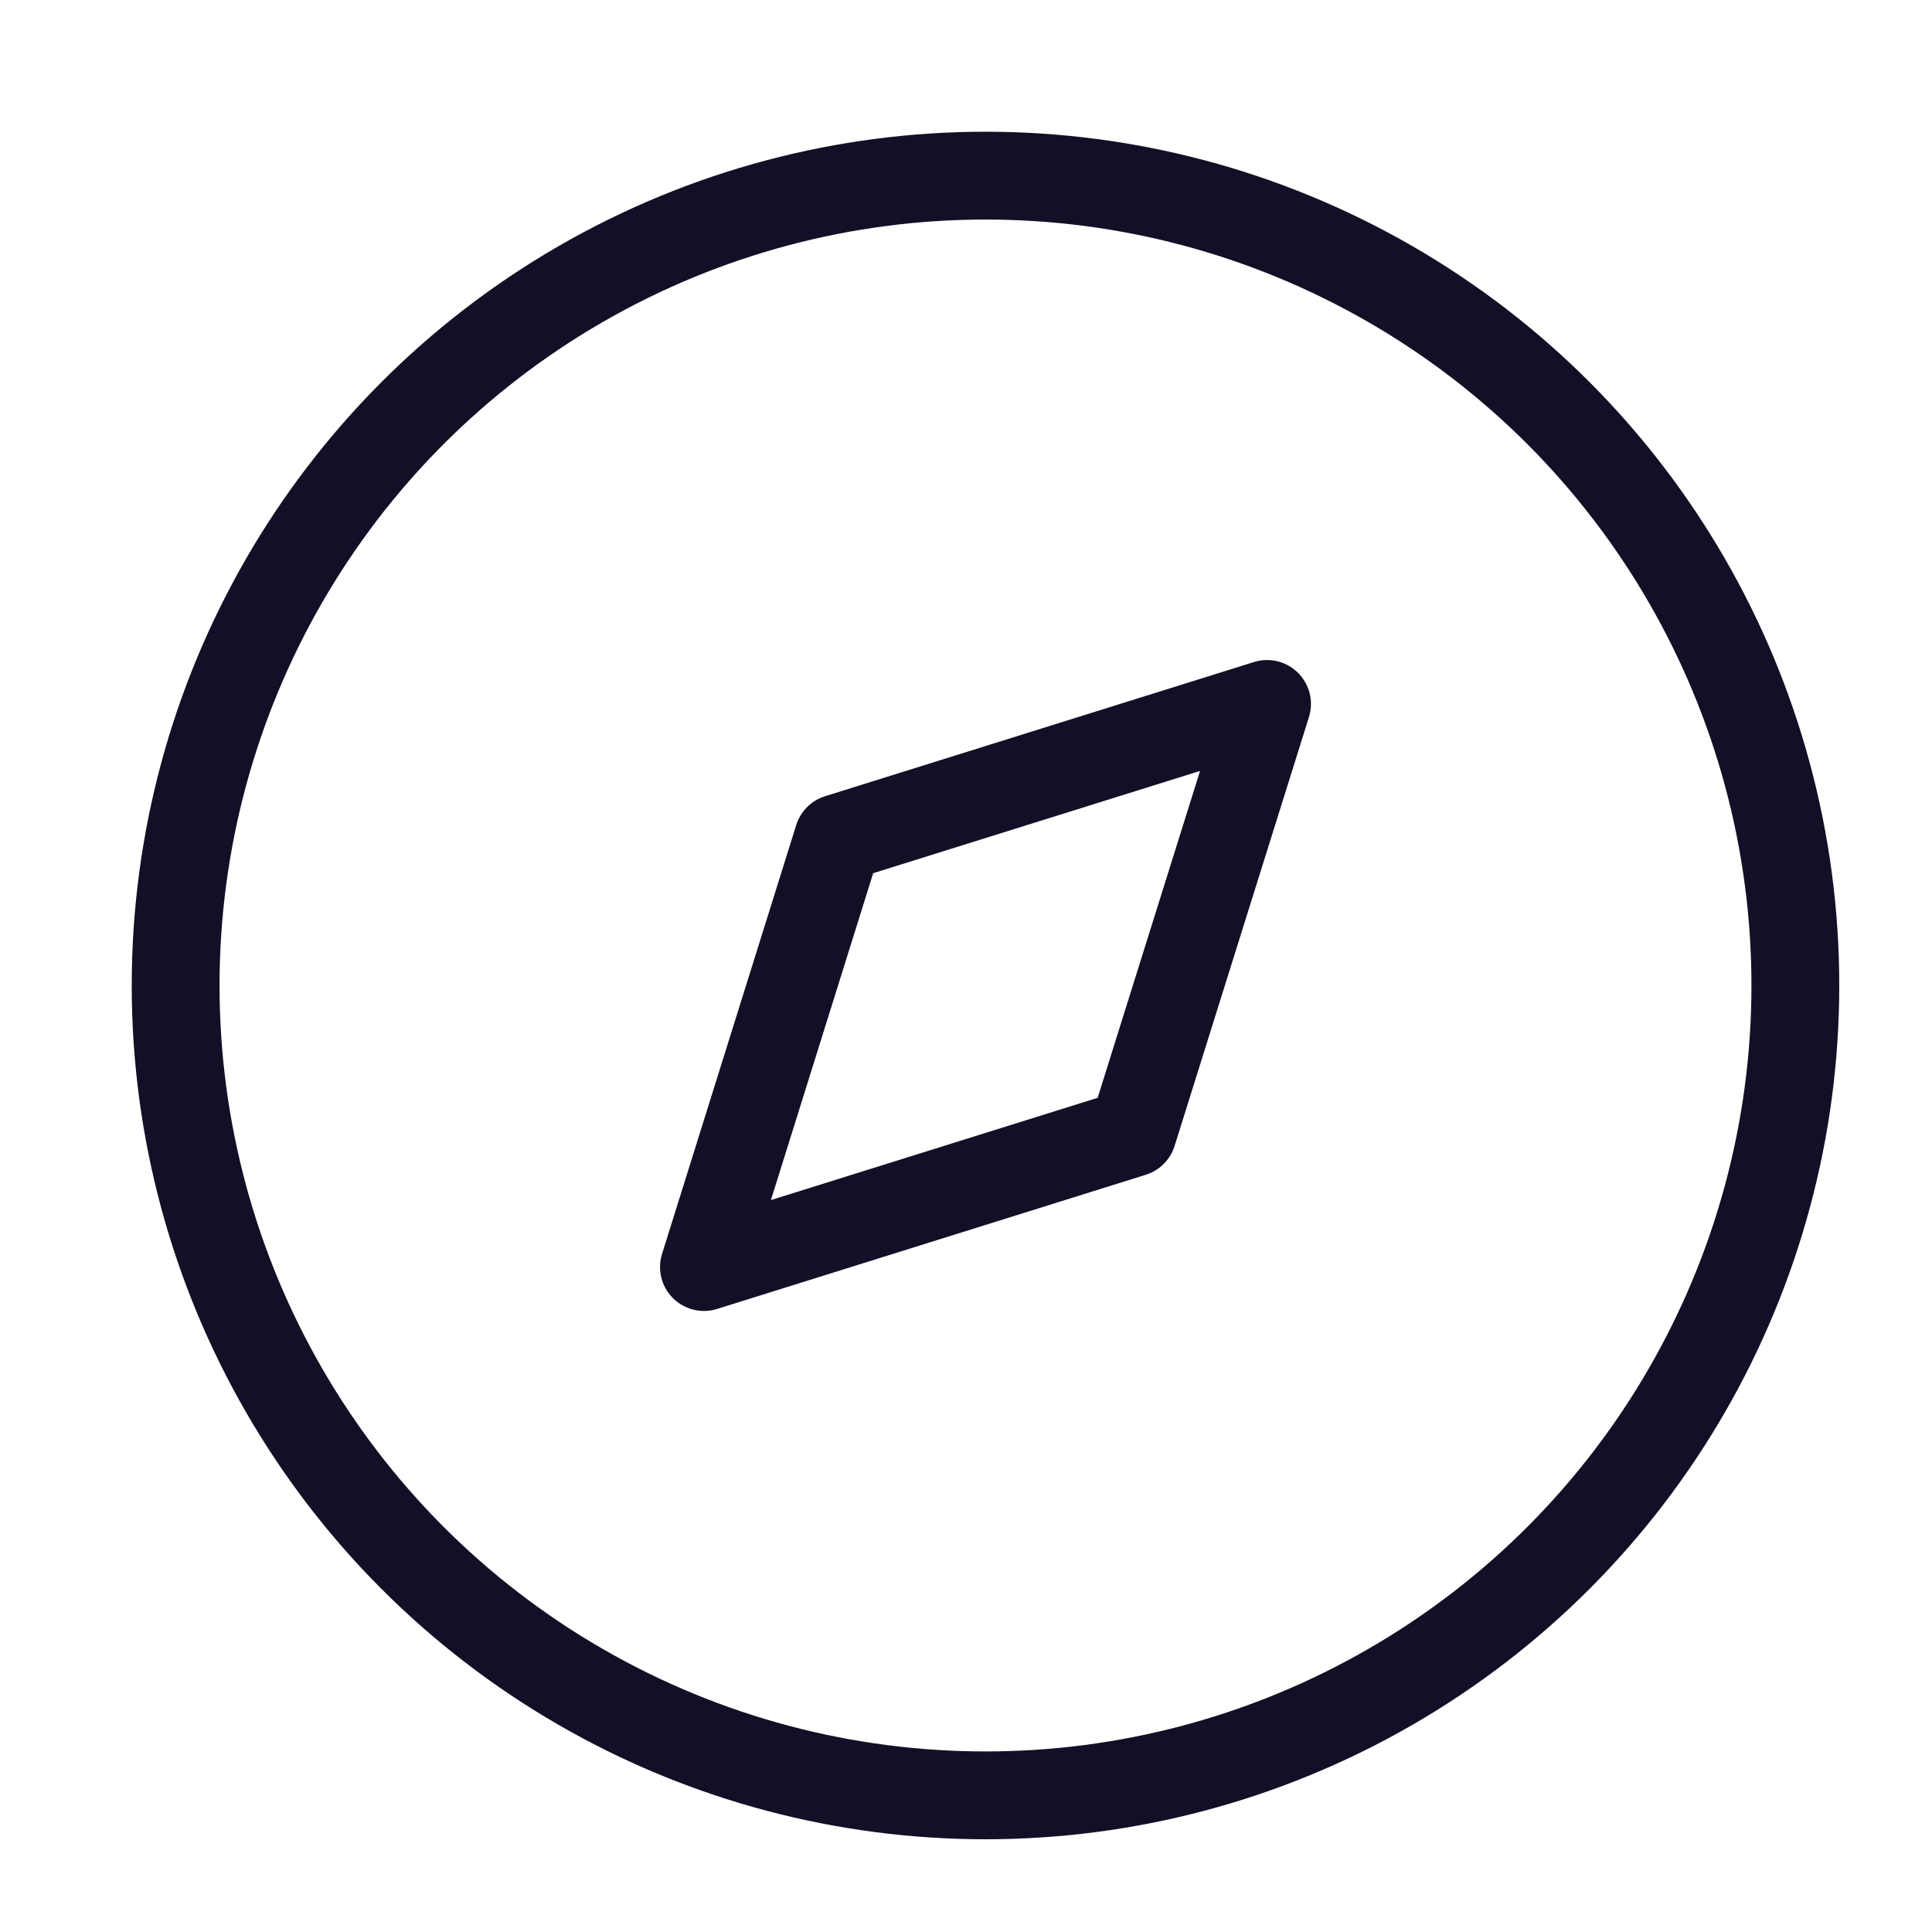 <svg width="11" height="11" viewBox="0 0 11 11" fill="none" xmlns="http://www.w3.org/2000/svg">
<path fill-rule="evenodd" clip-rule="evenodd" d="M4.008 7.214L4.772 4.772L7.214 4.008L6.449 6.45L4.008 7.214Z" stroke="#130F26" stroke-width="0.5" stroke-linecap="round" stroke-linejoin="round"/>
<circle cx="5.611" cy="5.611" r="4.611" stroke="#130F26" stroke-width="0.5" stroke-linecap="round" stroke-linejoin="round"/>
</svg>
